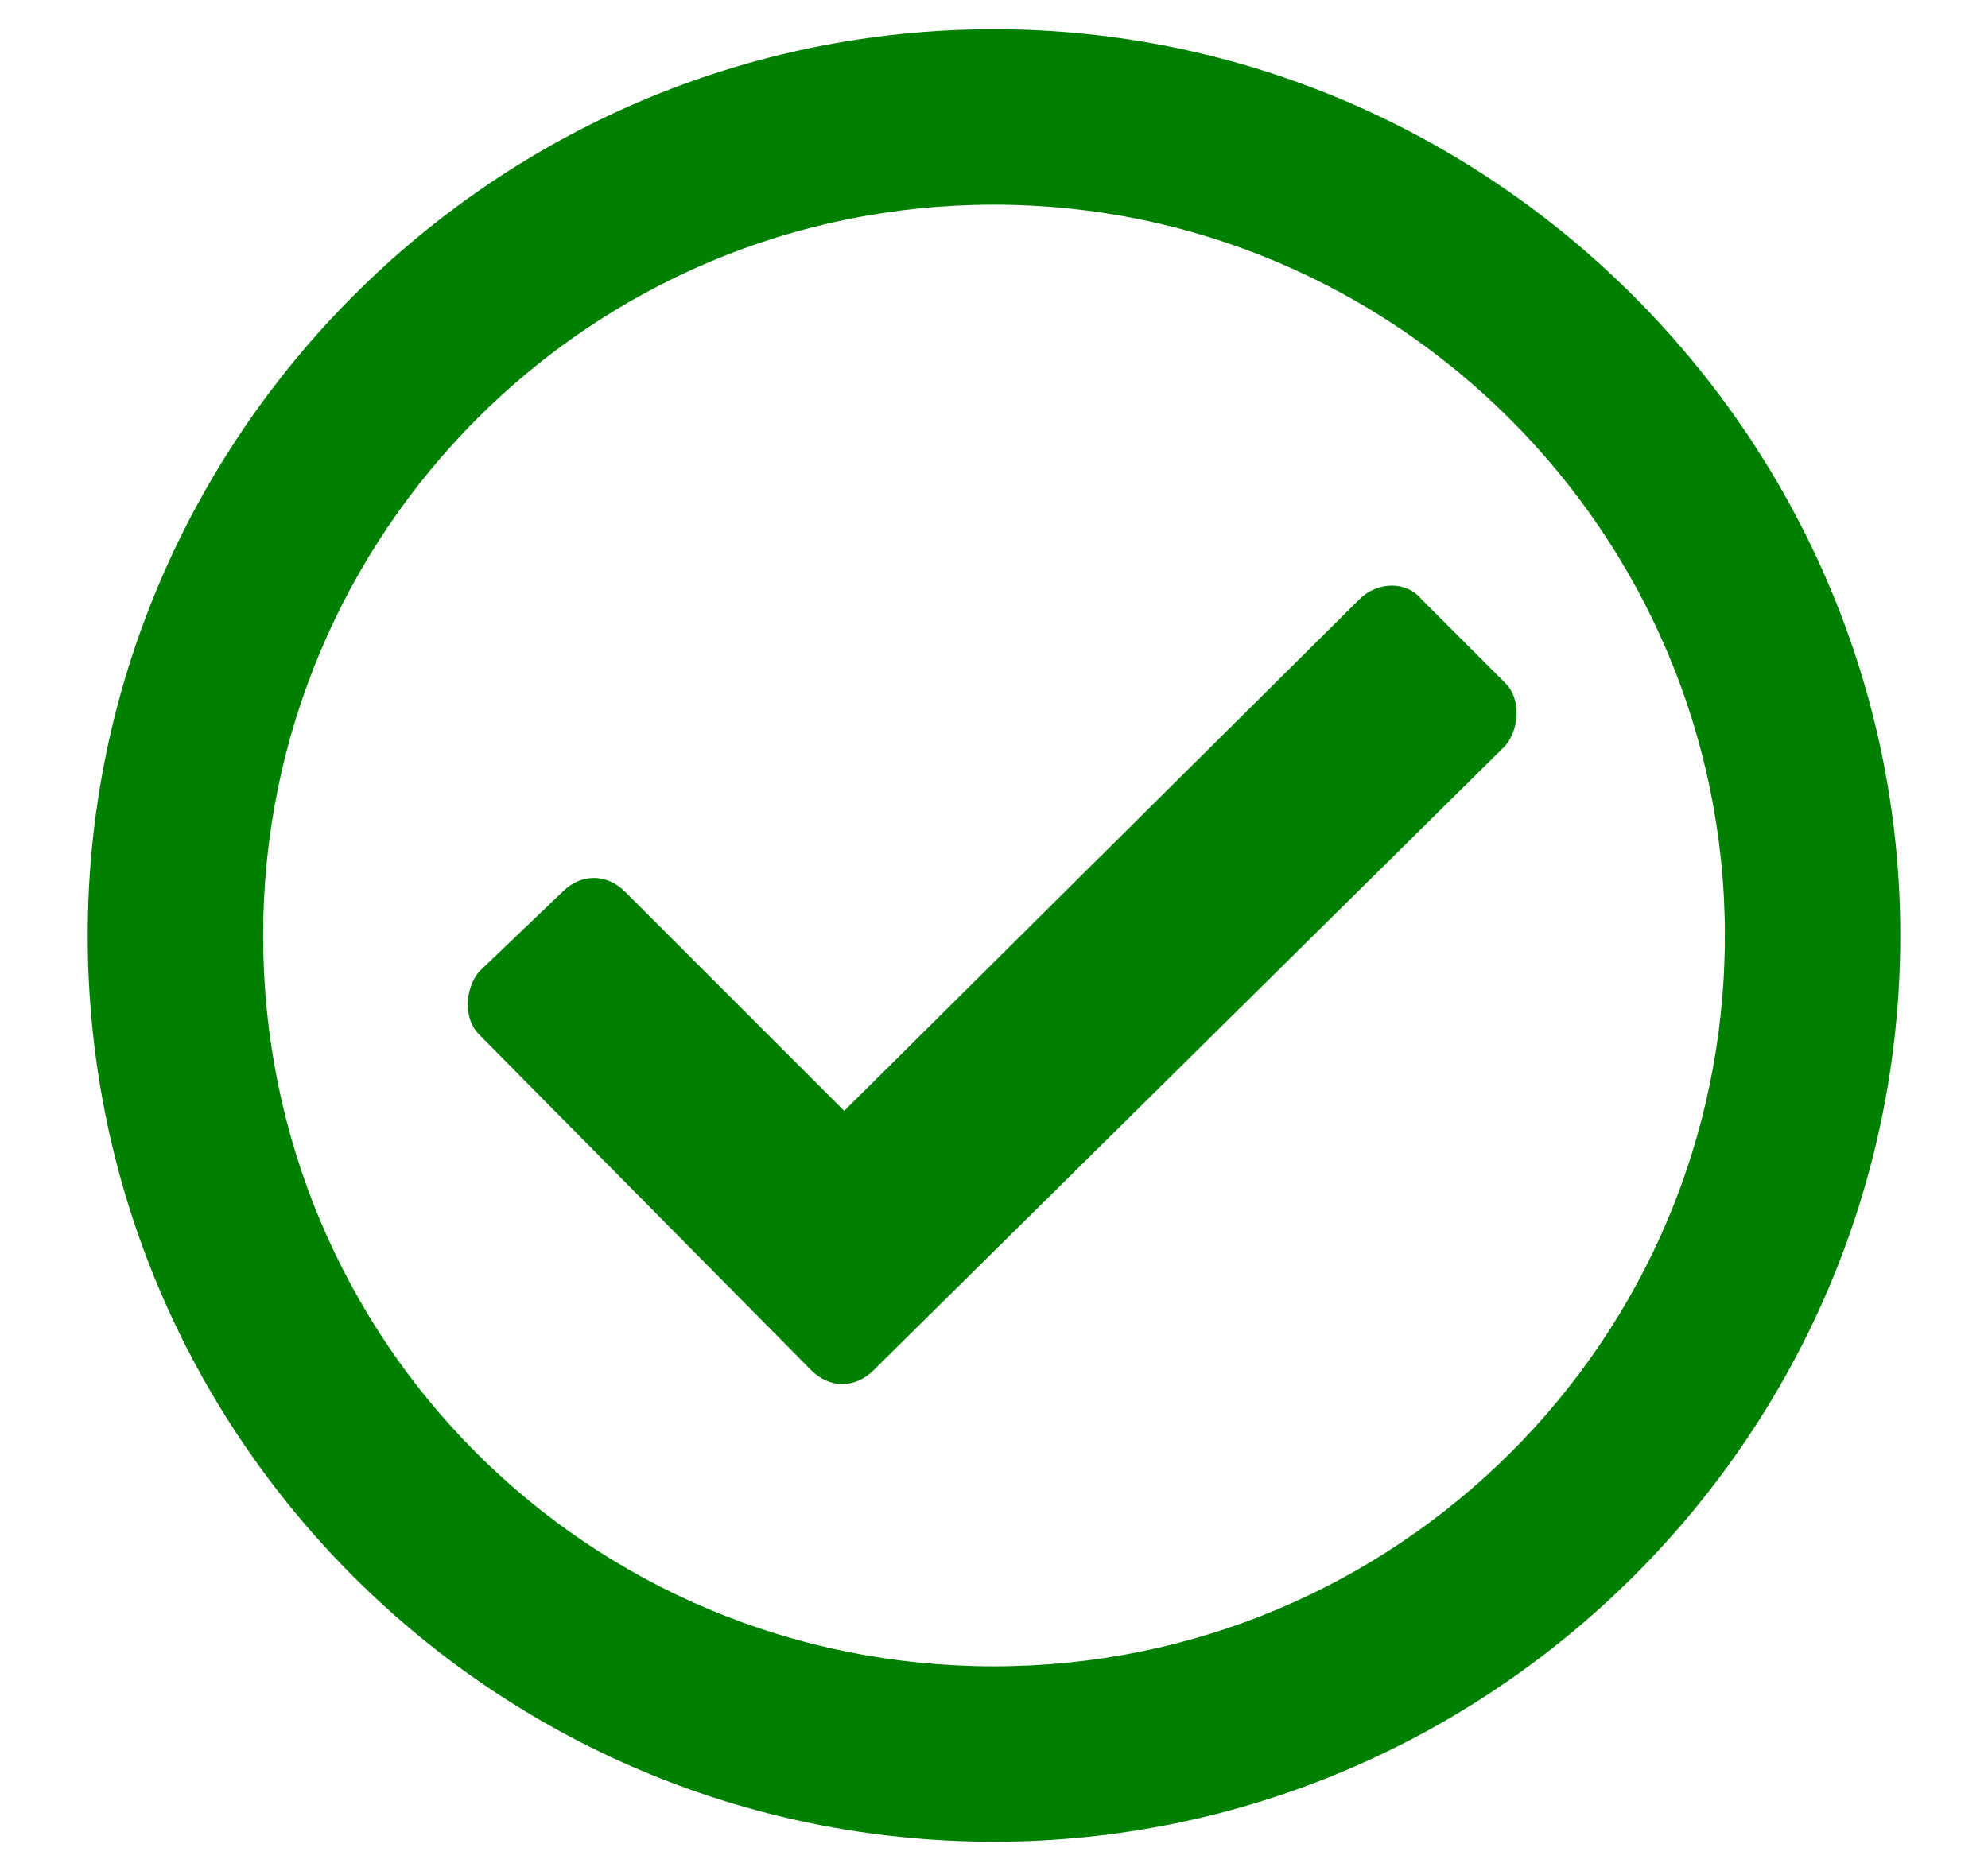 <svg width="17" height="16" viewBox="0 0 17 16" fill="none" xmlns="http://www.w3.org/2000/svg">
<g clip-path="url(#clip0_93_1483)">
<path d="M8.5 0.25C12.75 0.25 16.25 3.75 16.25 8C16.25 12.281 12.75 15.75 8.5 15.75C4.219 15.75 0.75 12.281 0.75 8C0.75 3.75 4.219 0.25 8.5 0.25ZM8.5 1.75C5.031 1.75 2.25 4.562 2.25 8C2.25 11.469 5.031 14.25 8.5 14.25C11.938 14.25 14.75 11.469 14.75 8C14.75 4.562 11.938 1.75 8.5 1.75ZM12.875 5.844C13 5.969 13 6.219 12.875 6.375L7.469 11.719C7.312 11.875 7.094 11.875 6.938 11.719L4.094 8.844C3.969 8.719 3.969 8.469 4.094 8.312L4.812 7.625C4.969 7.469 5.188 7.469 5.344 7.625L7.219 9.5L11.625 5.125C11.781 4.969 12.031 4.969 12.156 5.125L12.875 5.844Z" fill="#008000"/>
</g>
<defs>
<clipPath id="clip0_93_1483">
<rect width="17" height="16" fill="white"/>
</clipPath>
</defs>
</svg>
